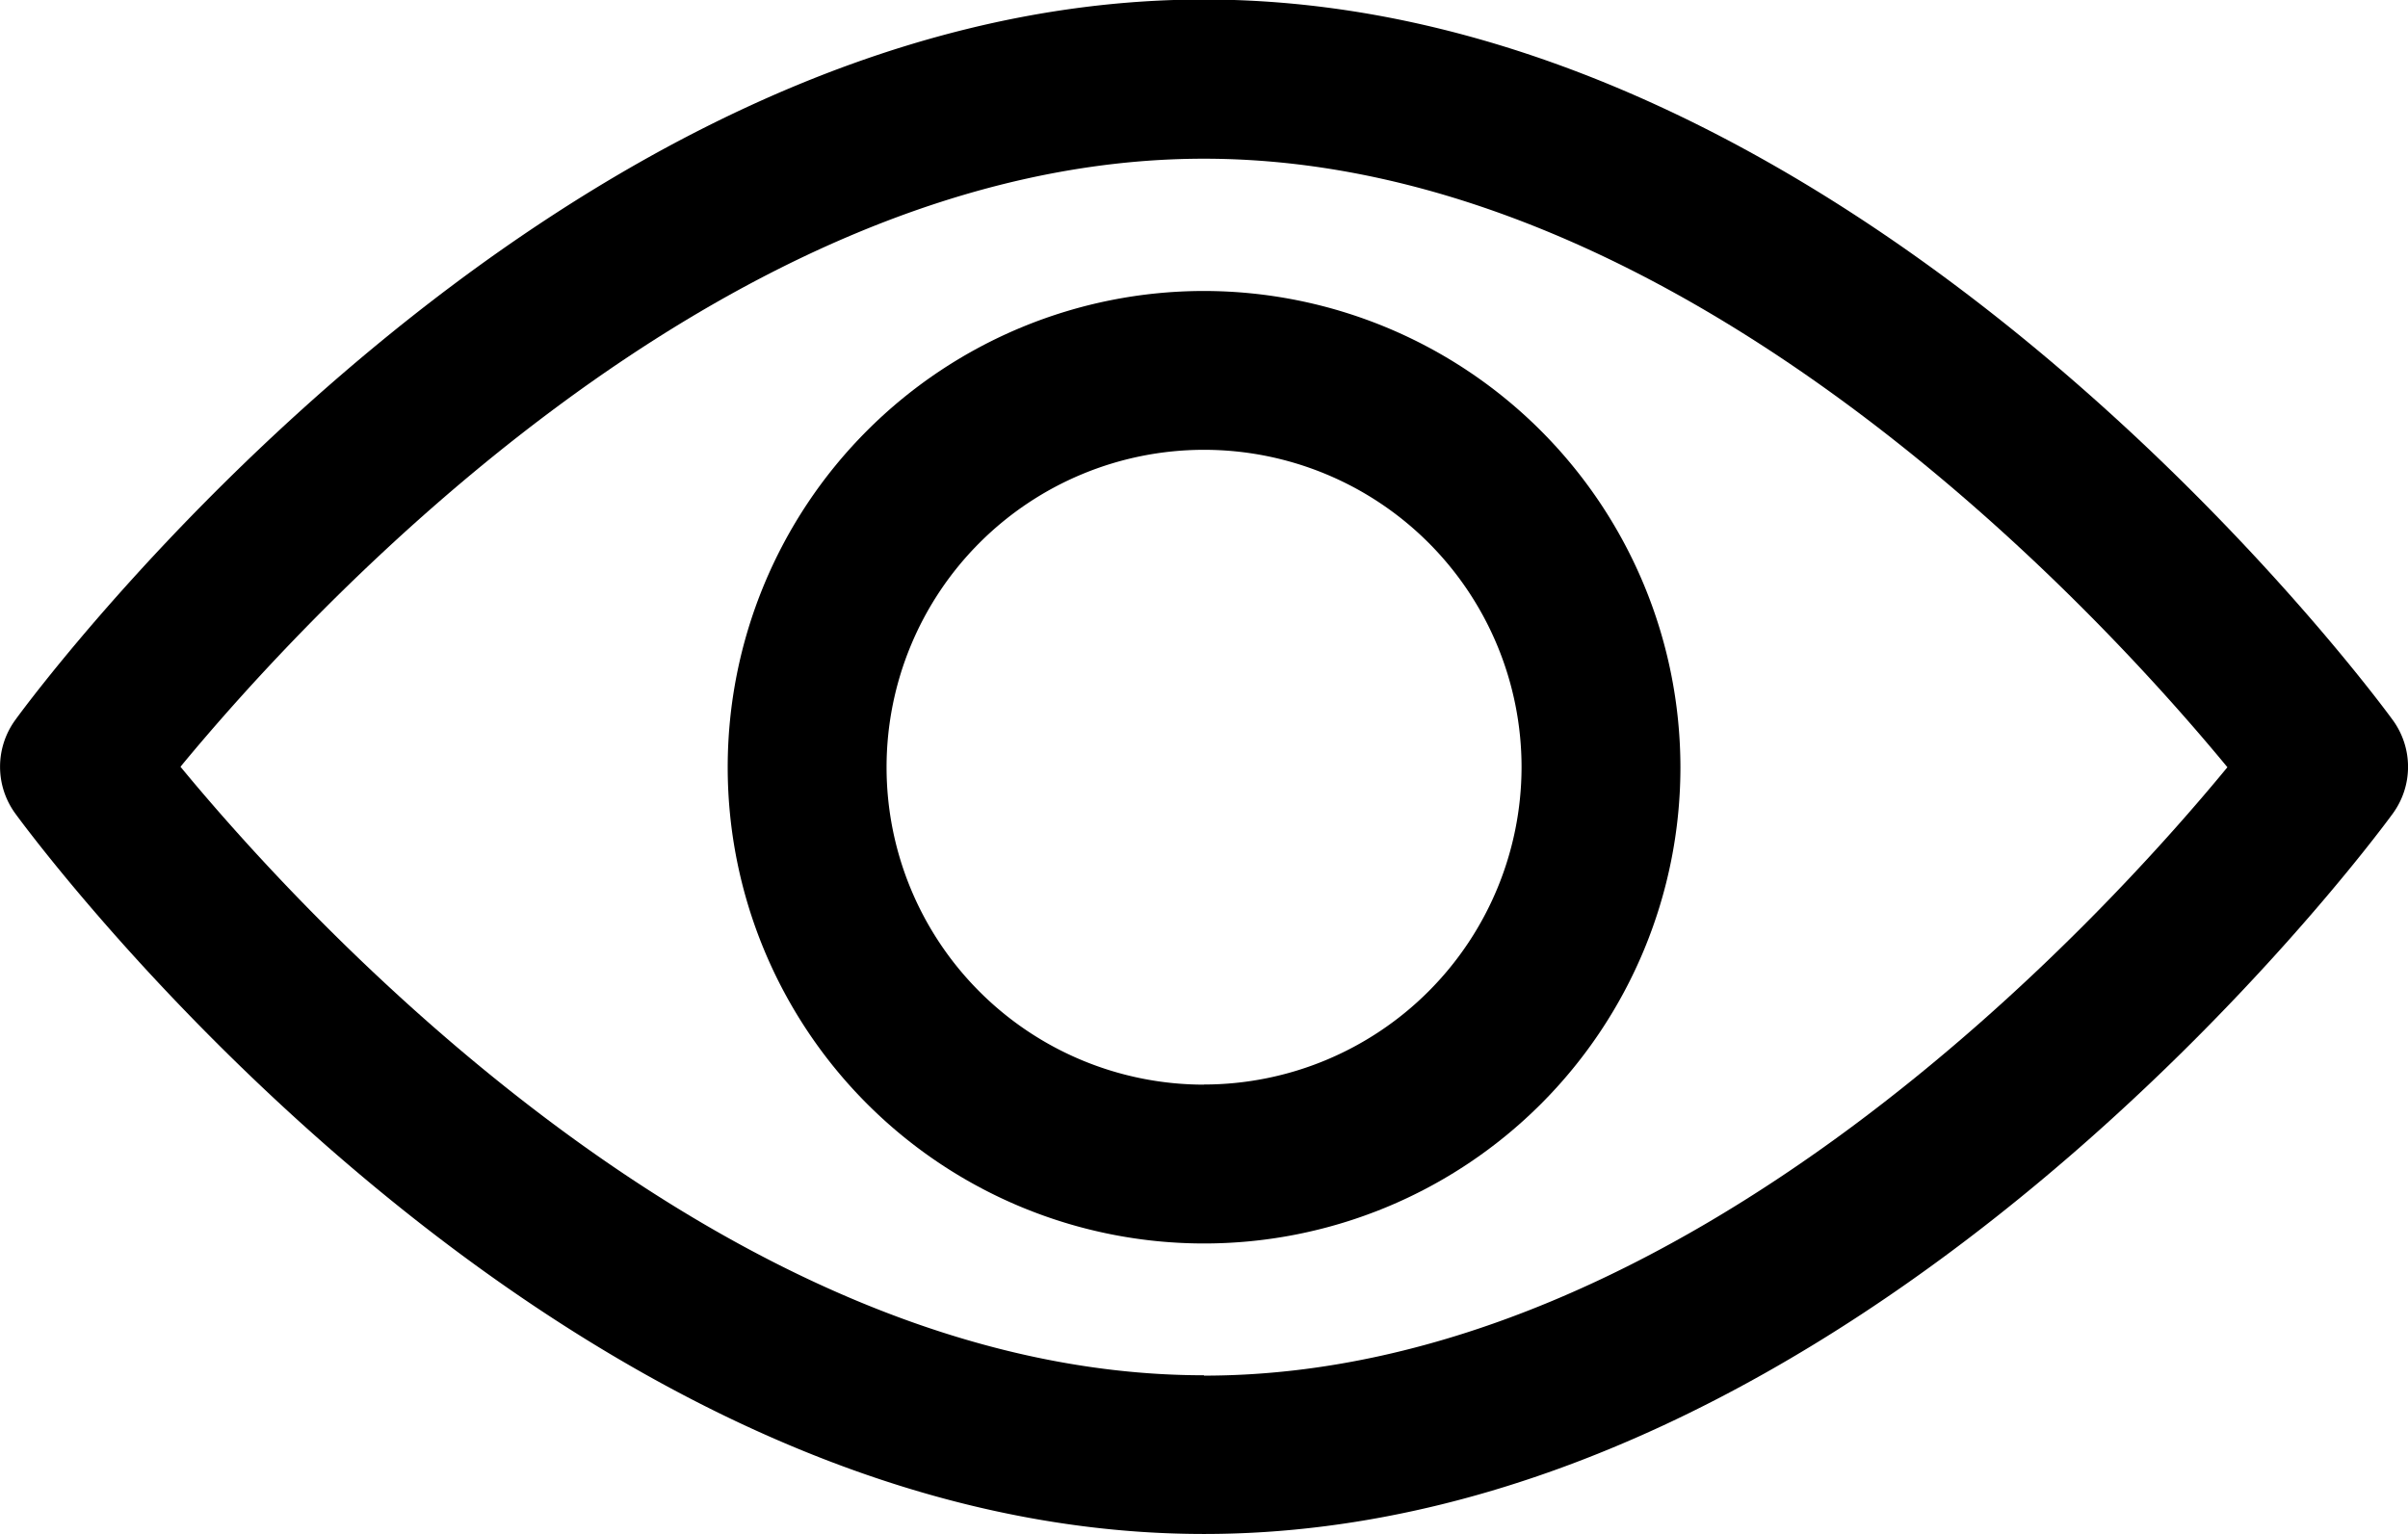 <svg xmlns="http://www.w3.org/2000/svg" width="19.947" height="12.713" viewBox="0 0 19.947 12.713"><g transform="translate(0 -92.835)"><g transform="translate(0 92.835)"><g transform="translate(0 0)"><path d="M19.82,98.8c-.178-.244-4.424-5.969-9.847-5.969S.3,98.56.127,98.8a.658.658,0,0,0,0,.776c.178.244,4.424,5.969,9.847,5.969s9.669-5.725,9.847-5.969A.657.657,0,0,0,19.82,98.8Zm-9.847,5.43c-3.994,0-7.454-3.8-8.478-5.042C2.518,97.948,5.97,94.15,9.973,94.15s7.454,3.8,8.478,5.042C17.429,100.435,13.976,104.233,9.973,104.233Z" transform="translate(0 -92.835)"/></g></g><g transform="translate(6.028 95.246)"><g transform="translate(0 0)"><path d="M158.668,154.725a3.946,3.946,0,1,0,3.946,3.946A3.95,3.95,0,0,0,158.668,154.725Zm0,6.576a2.63,2.63,0,1,1,2.63-2.63A2.633,2.633,0,0,1,158.668,161.3Z" transform="translate(-154.722 -154.725)"/></g></g></g></svg>
